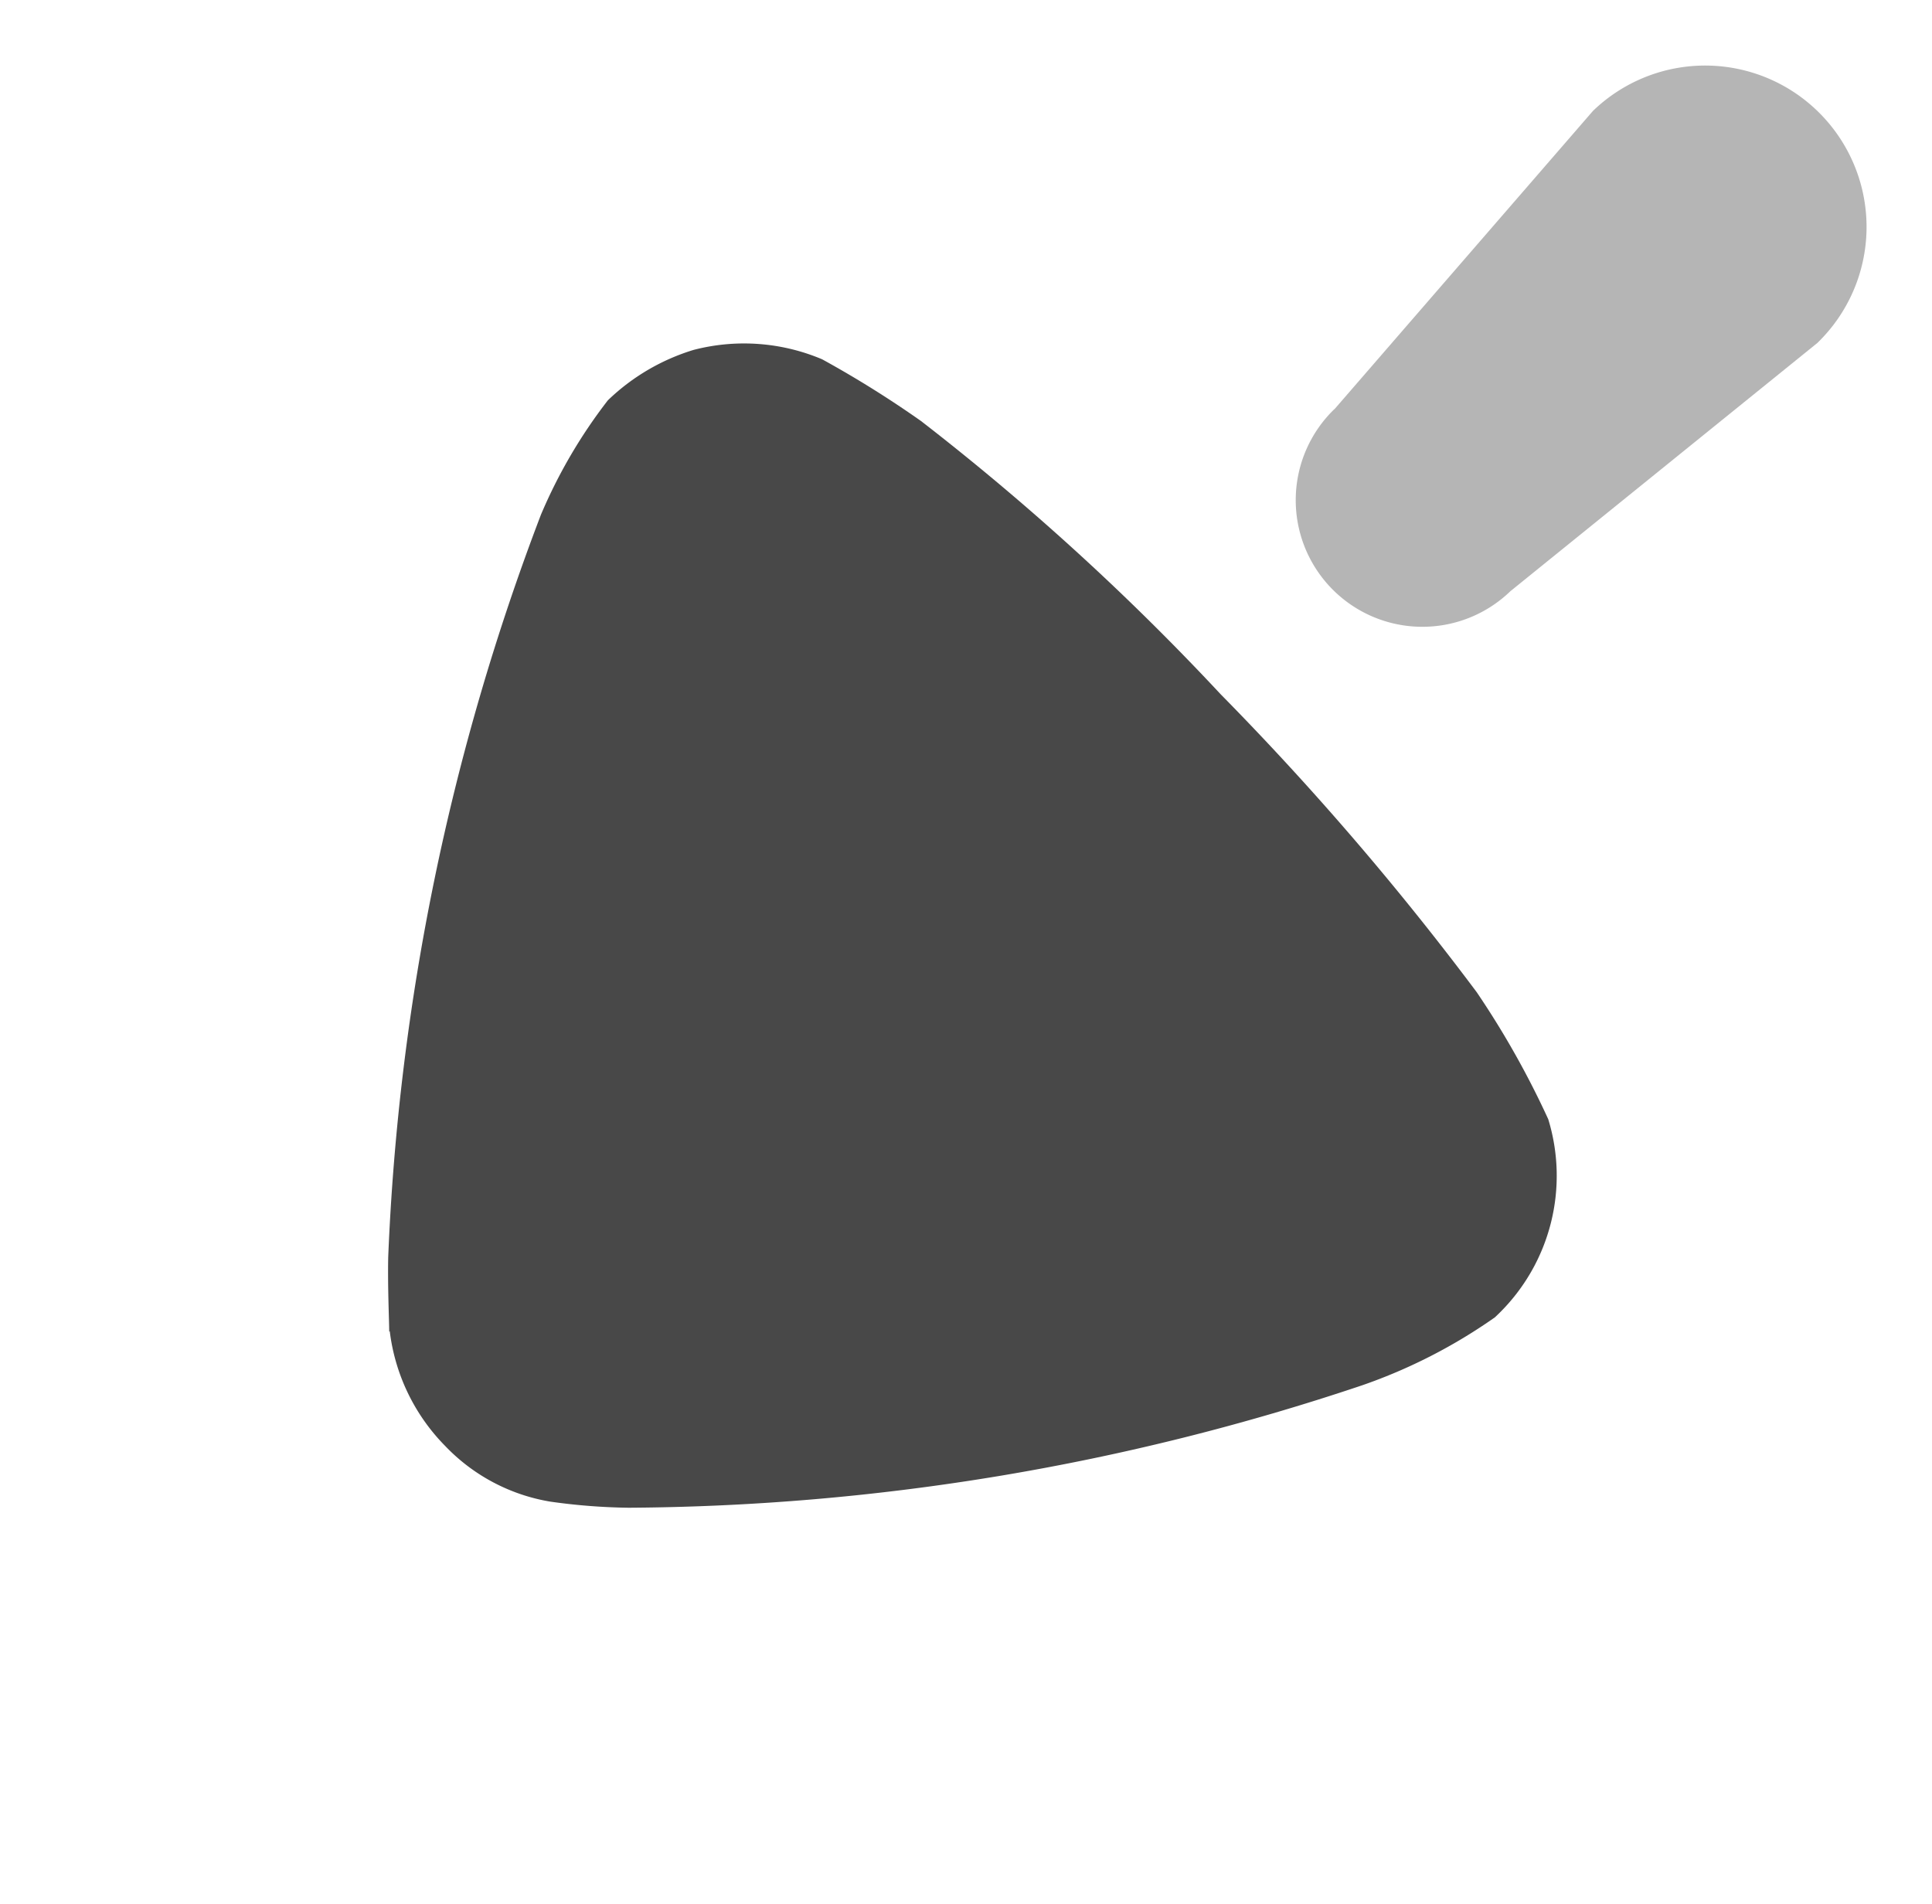 <svg xmlns="http://www.w3.org/2000/svg" width="15.142" height="14.926" viewBox="0 0 15.142 14.926">
  <g id="Arrow_-_Down" data-name="Arrow - Down" transform="matrix(0.695, 0.719, -0.719, 0.695, 10.79, -2.687)">
    <path id="Fill_1" data-name="Fill 1" d="M.273,4.335,0,1.253a1.265,1.265,0,0,1,2.53,0L2.257,4.335a.992.992,0,0,1-1.985,0" transform="translate(3.735 0)" fill="#484848" opacity="0.4"/>
    <path id="Fill_4" data-name="Fill 4" d="M4.058,8.158c-.049-.048-.254-.228-.425-.4A18.394,18.394,0,0,1,.28,2.852a4.023,4.023,0,0,1-.28-1,1.667,1.667,0,0,1,.183-.758A1.571,1.571,0,0,1,.936.421,8.158,8.158,0,0,1,1.823.2,19.7,19.7,0,0,1,4.994,0,22.742,22.742,0,0,1,8.068.18,6.883,6.883,0,0,1,9.174.469,1.512,1.512,0,0,1,10,1.8v.048a4.192,4.192,0,0,1-.34,1.119,18.37,18.37,0,0,1-3.305,4.8,4.744,4.744,0,0,1-.462.409,1.473,1.473,0,0,1-.887.289,1.547,1.547,0,0,1-.948-.313" transform="translate(0 6.529)" fill="#484848"/>
  </g>
</svg>
